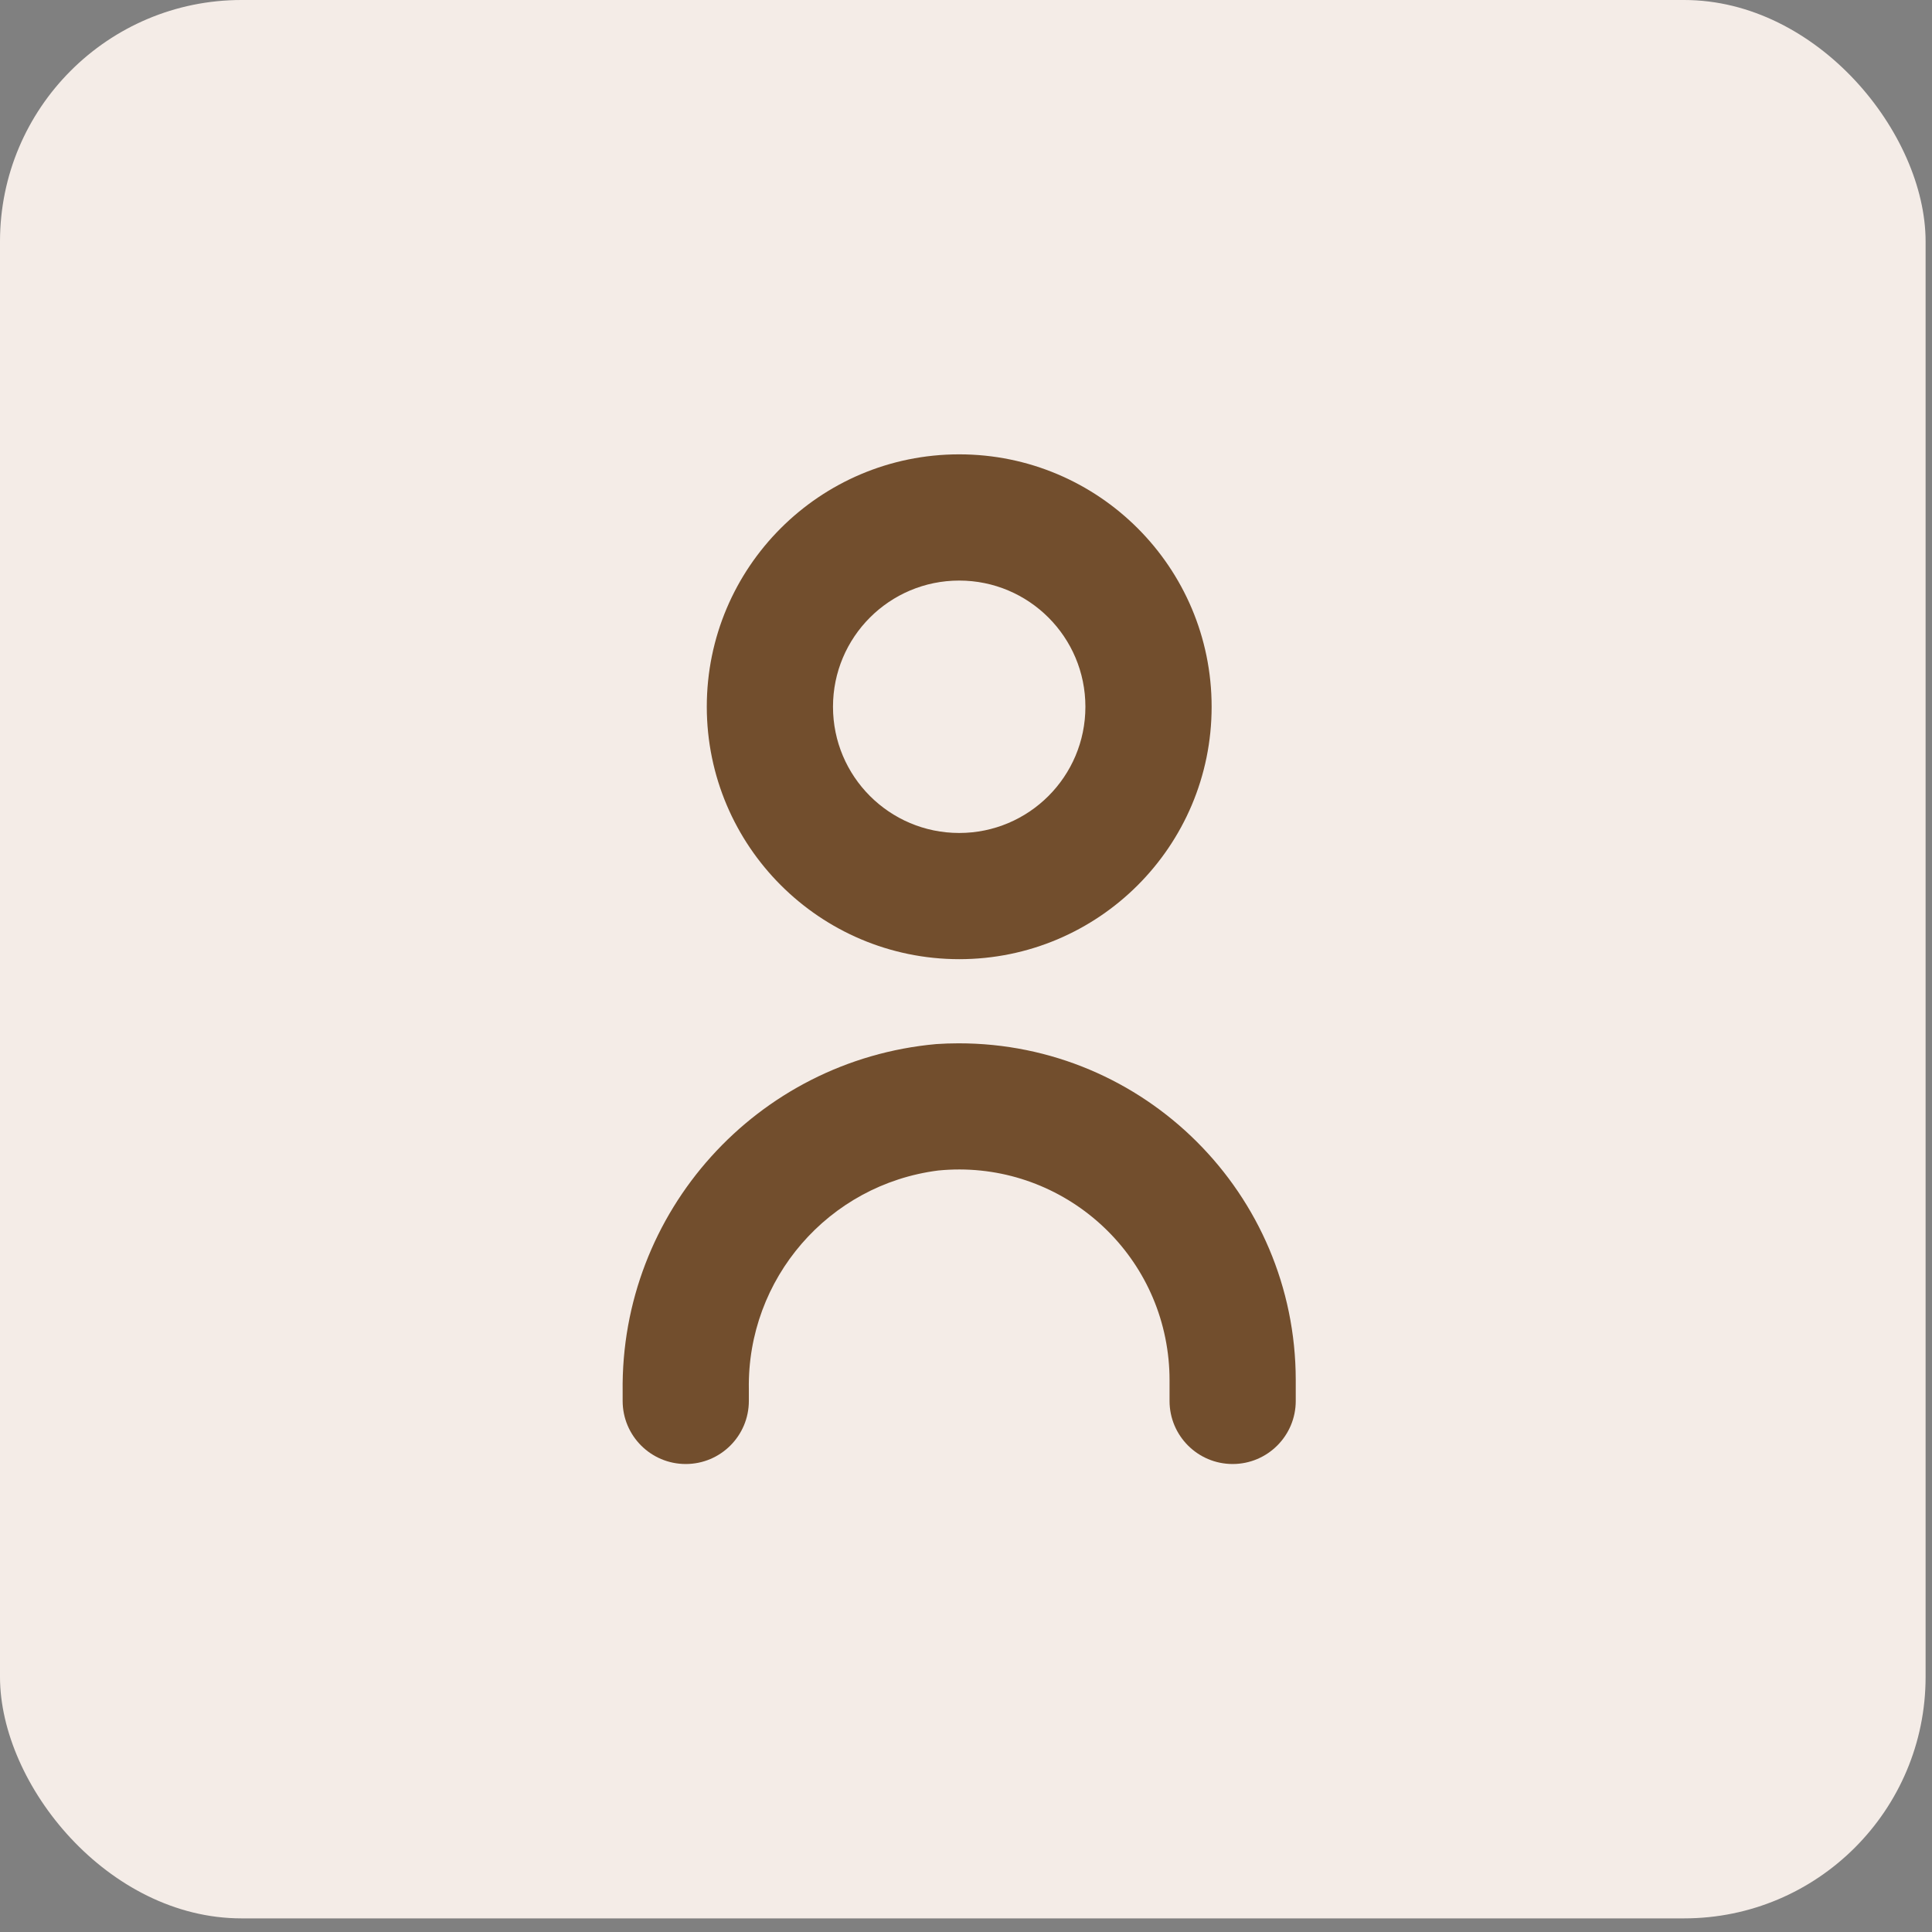 <svg width="96" height="96" viewBox="0 0 96 96" fill="none" xmlns="http://www.w3.org/2000/svg">
<rect x="0" y="0" width="96" height="96" fill="#808080" stroke="none"/>
<g id="Group 16">
<rect id="wallet-info.png" width="95.682" height="95.323" rx="12" fill="#F4ECE7"/>
<g id="Group 15">
<path id="Vector" d="M46.517 51.88C37.608 52.685 30.82 60.213 30.939 69.157V69.611C30.939 71.343 32.343 72.746 34.074 72.746C35.806 72.746 37.21 71.343 37.21 69.611V69.032C37.116 63.54 41.169 58.857 46.617 58.162C52.368 57.591 57.493 61.791 58.063 67.543C58.097 67.883 58.114 68.224 58.114 68.566V69.611C58.114 71.343 59.518 72.746 61.25 72.746C62.981 72.746 64.385 71.343 64.385 69.611V68.566C64.375 59.319 56.871 51.832 47.625 51.842C47.255 51.842 46.886 51.855 46.517 51.88Z" fill="#724E2D"/>
<path id="Vector_2" d="M47.662 47.661C54.589 47.661 60.205 42.046 60.205 35.119C60.205 28.192 54.589 22.576 47.662 22.576C40.735 22.576 35.12 28.192 35.12 35.119C35.127 42.043 40.738 47.654 47.662 47.661ZM47.662 28.848C51.126 28.848 53.933 31.655 53.933 35.119C53.933 38.583 51.126 41.39 47.662 41.39C44.199 41.39 41.391 38.583 41.391 35.119C41.391 31.655 44.199 28.848 47.662 28.848Z" fill="#724E2D"/>
</g>
</g>
</svg>
